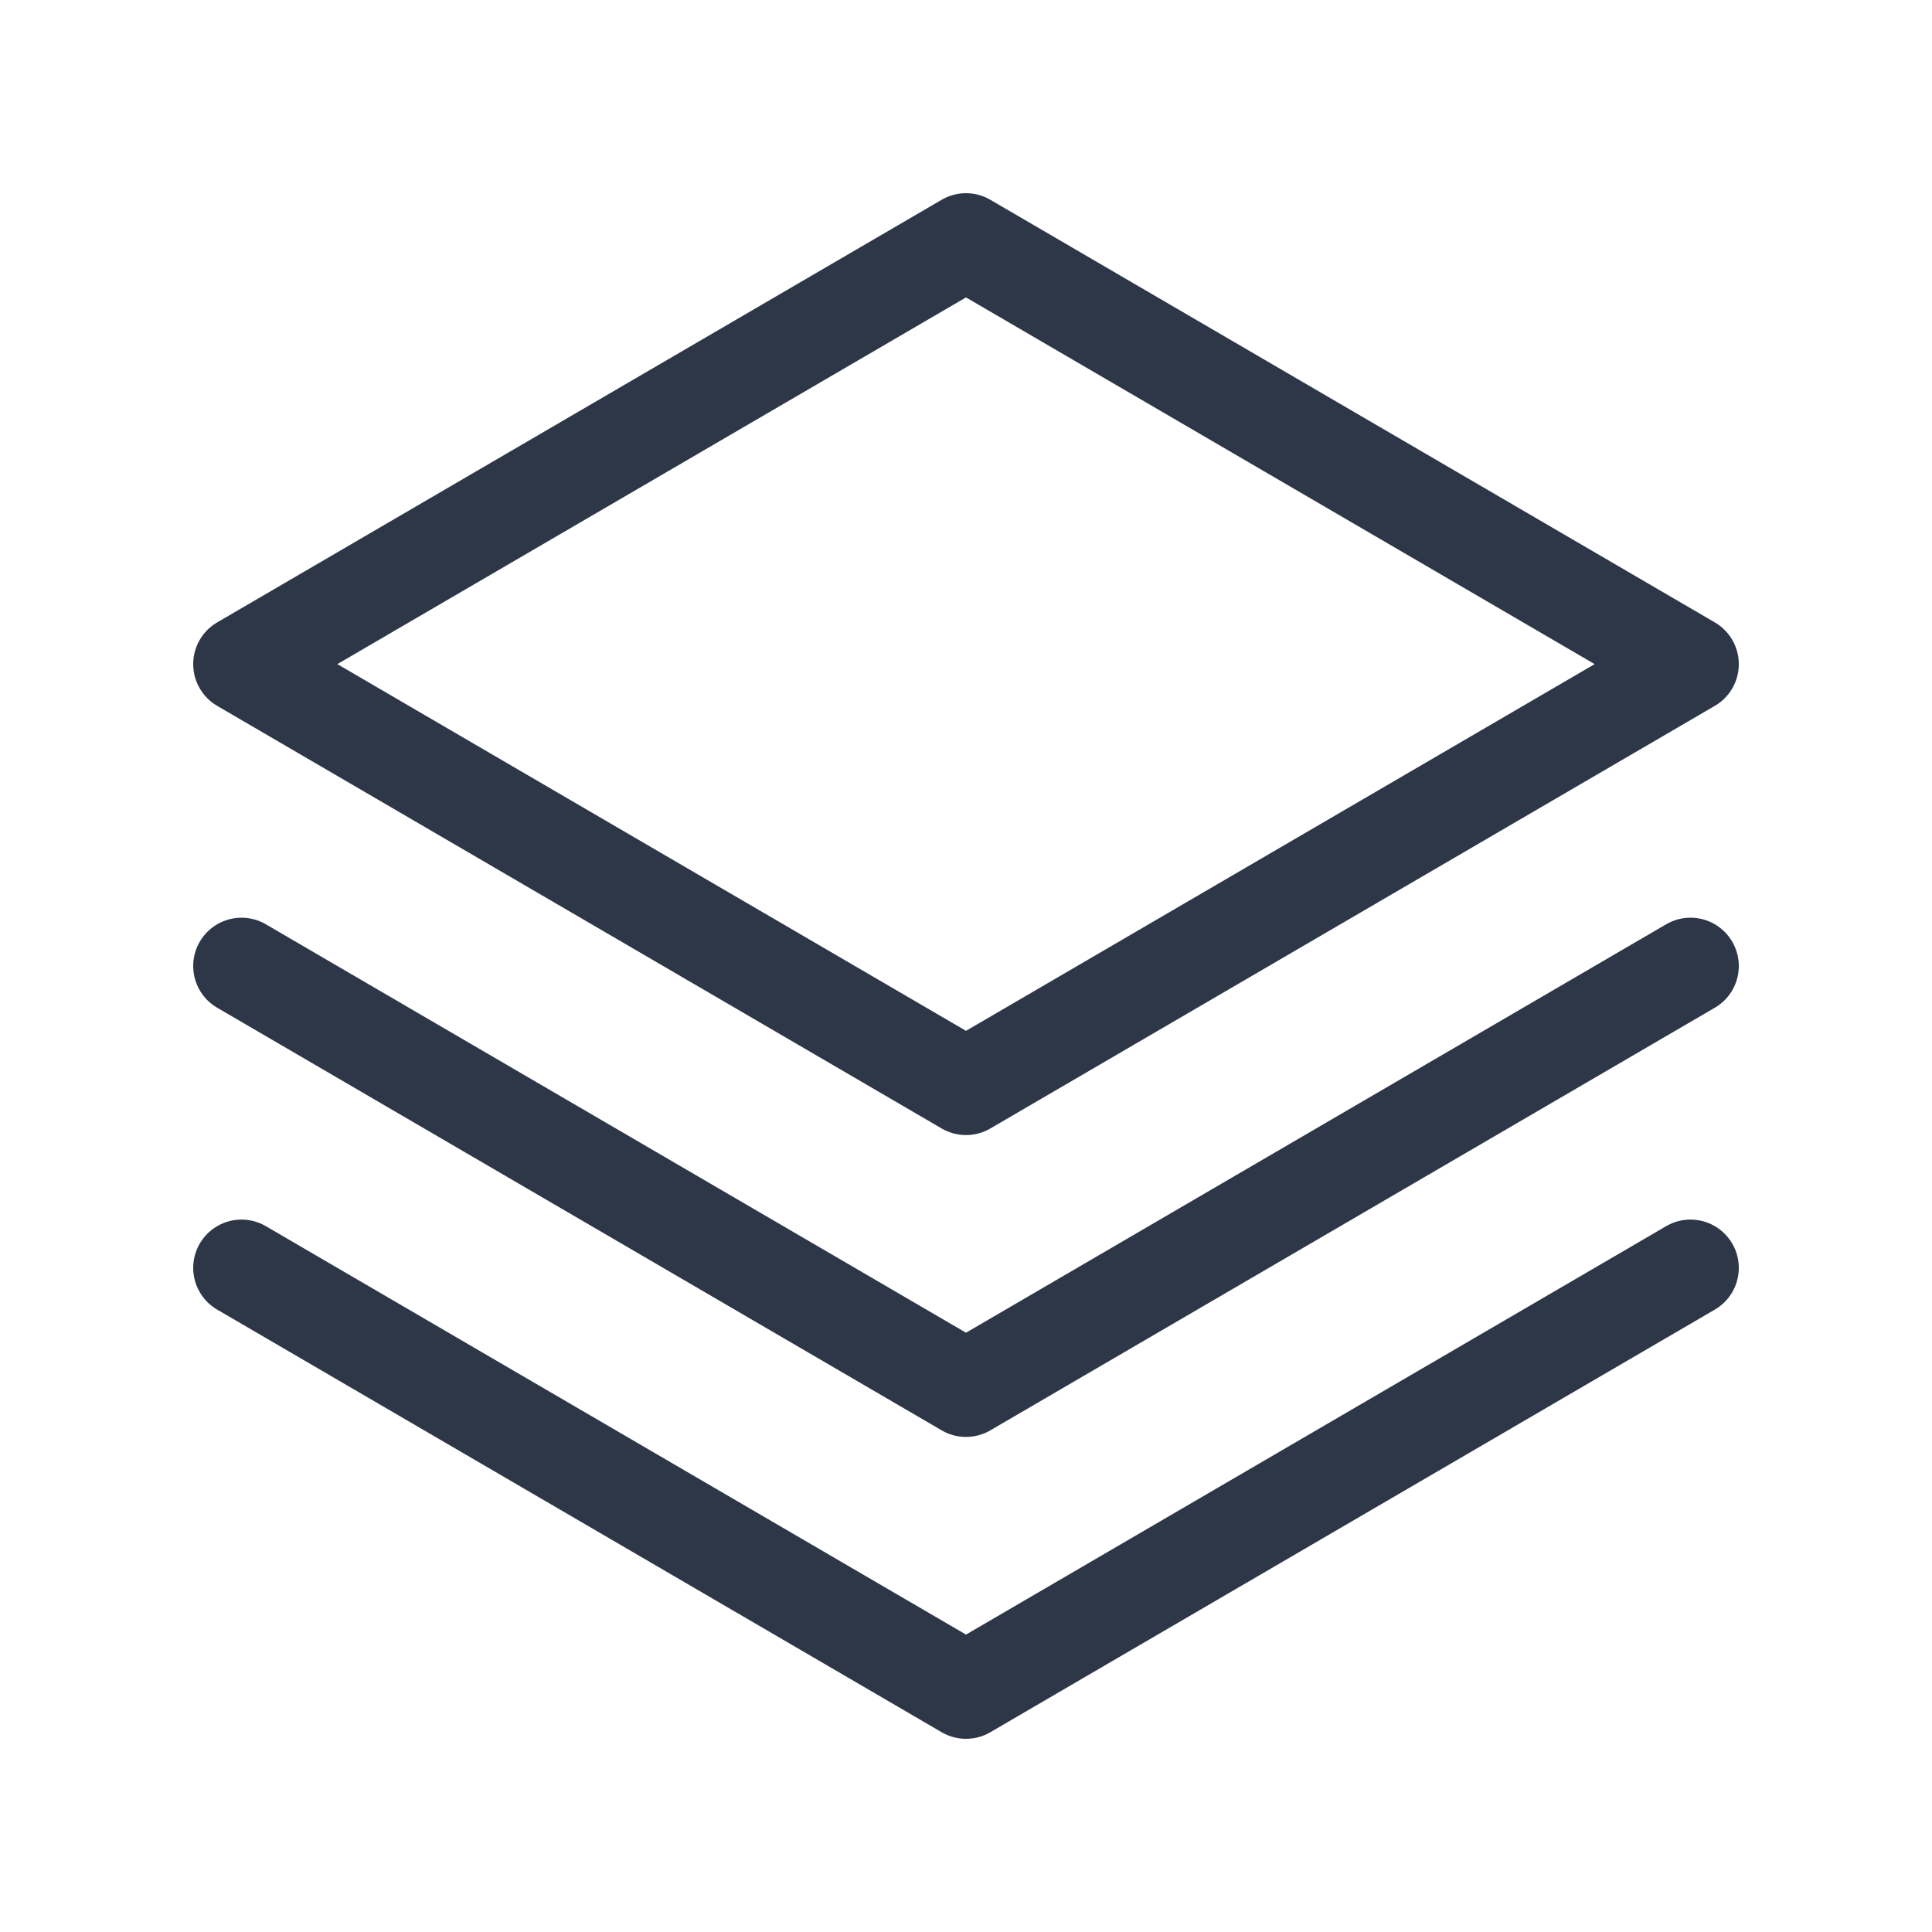 <?xml version="1.0" encoding="UTF-8"?>
<svg width="40" height="40" viewBox="0 0 40 40" fill="none" xmlns="http://www.w3.org/2000/svg">
    <path d="M20 5L5 13.75L20 22.5L35 13.75L20 5Z" stroke="#2D3748" stroke-width="2" stroke-linecap="round" stroke-linejoin="round"/>
    <path d="M5 26.25L20 35L35 26.25" stroke="#2D3748" stroke-width="2" stroke-linecap="round" stroke-linejoin="round"/>
    <path d="M5 20L20 28.75L35 20" stroke="#2D3748" stroke-width="2" stroke-linecap="round" stroke-linejoin="round"/>
</svg>
